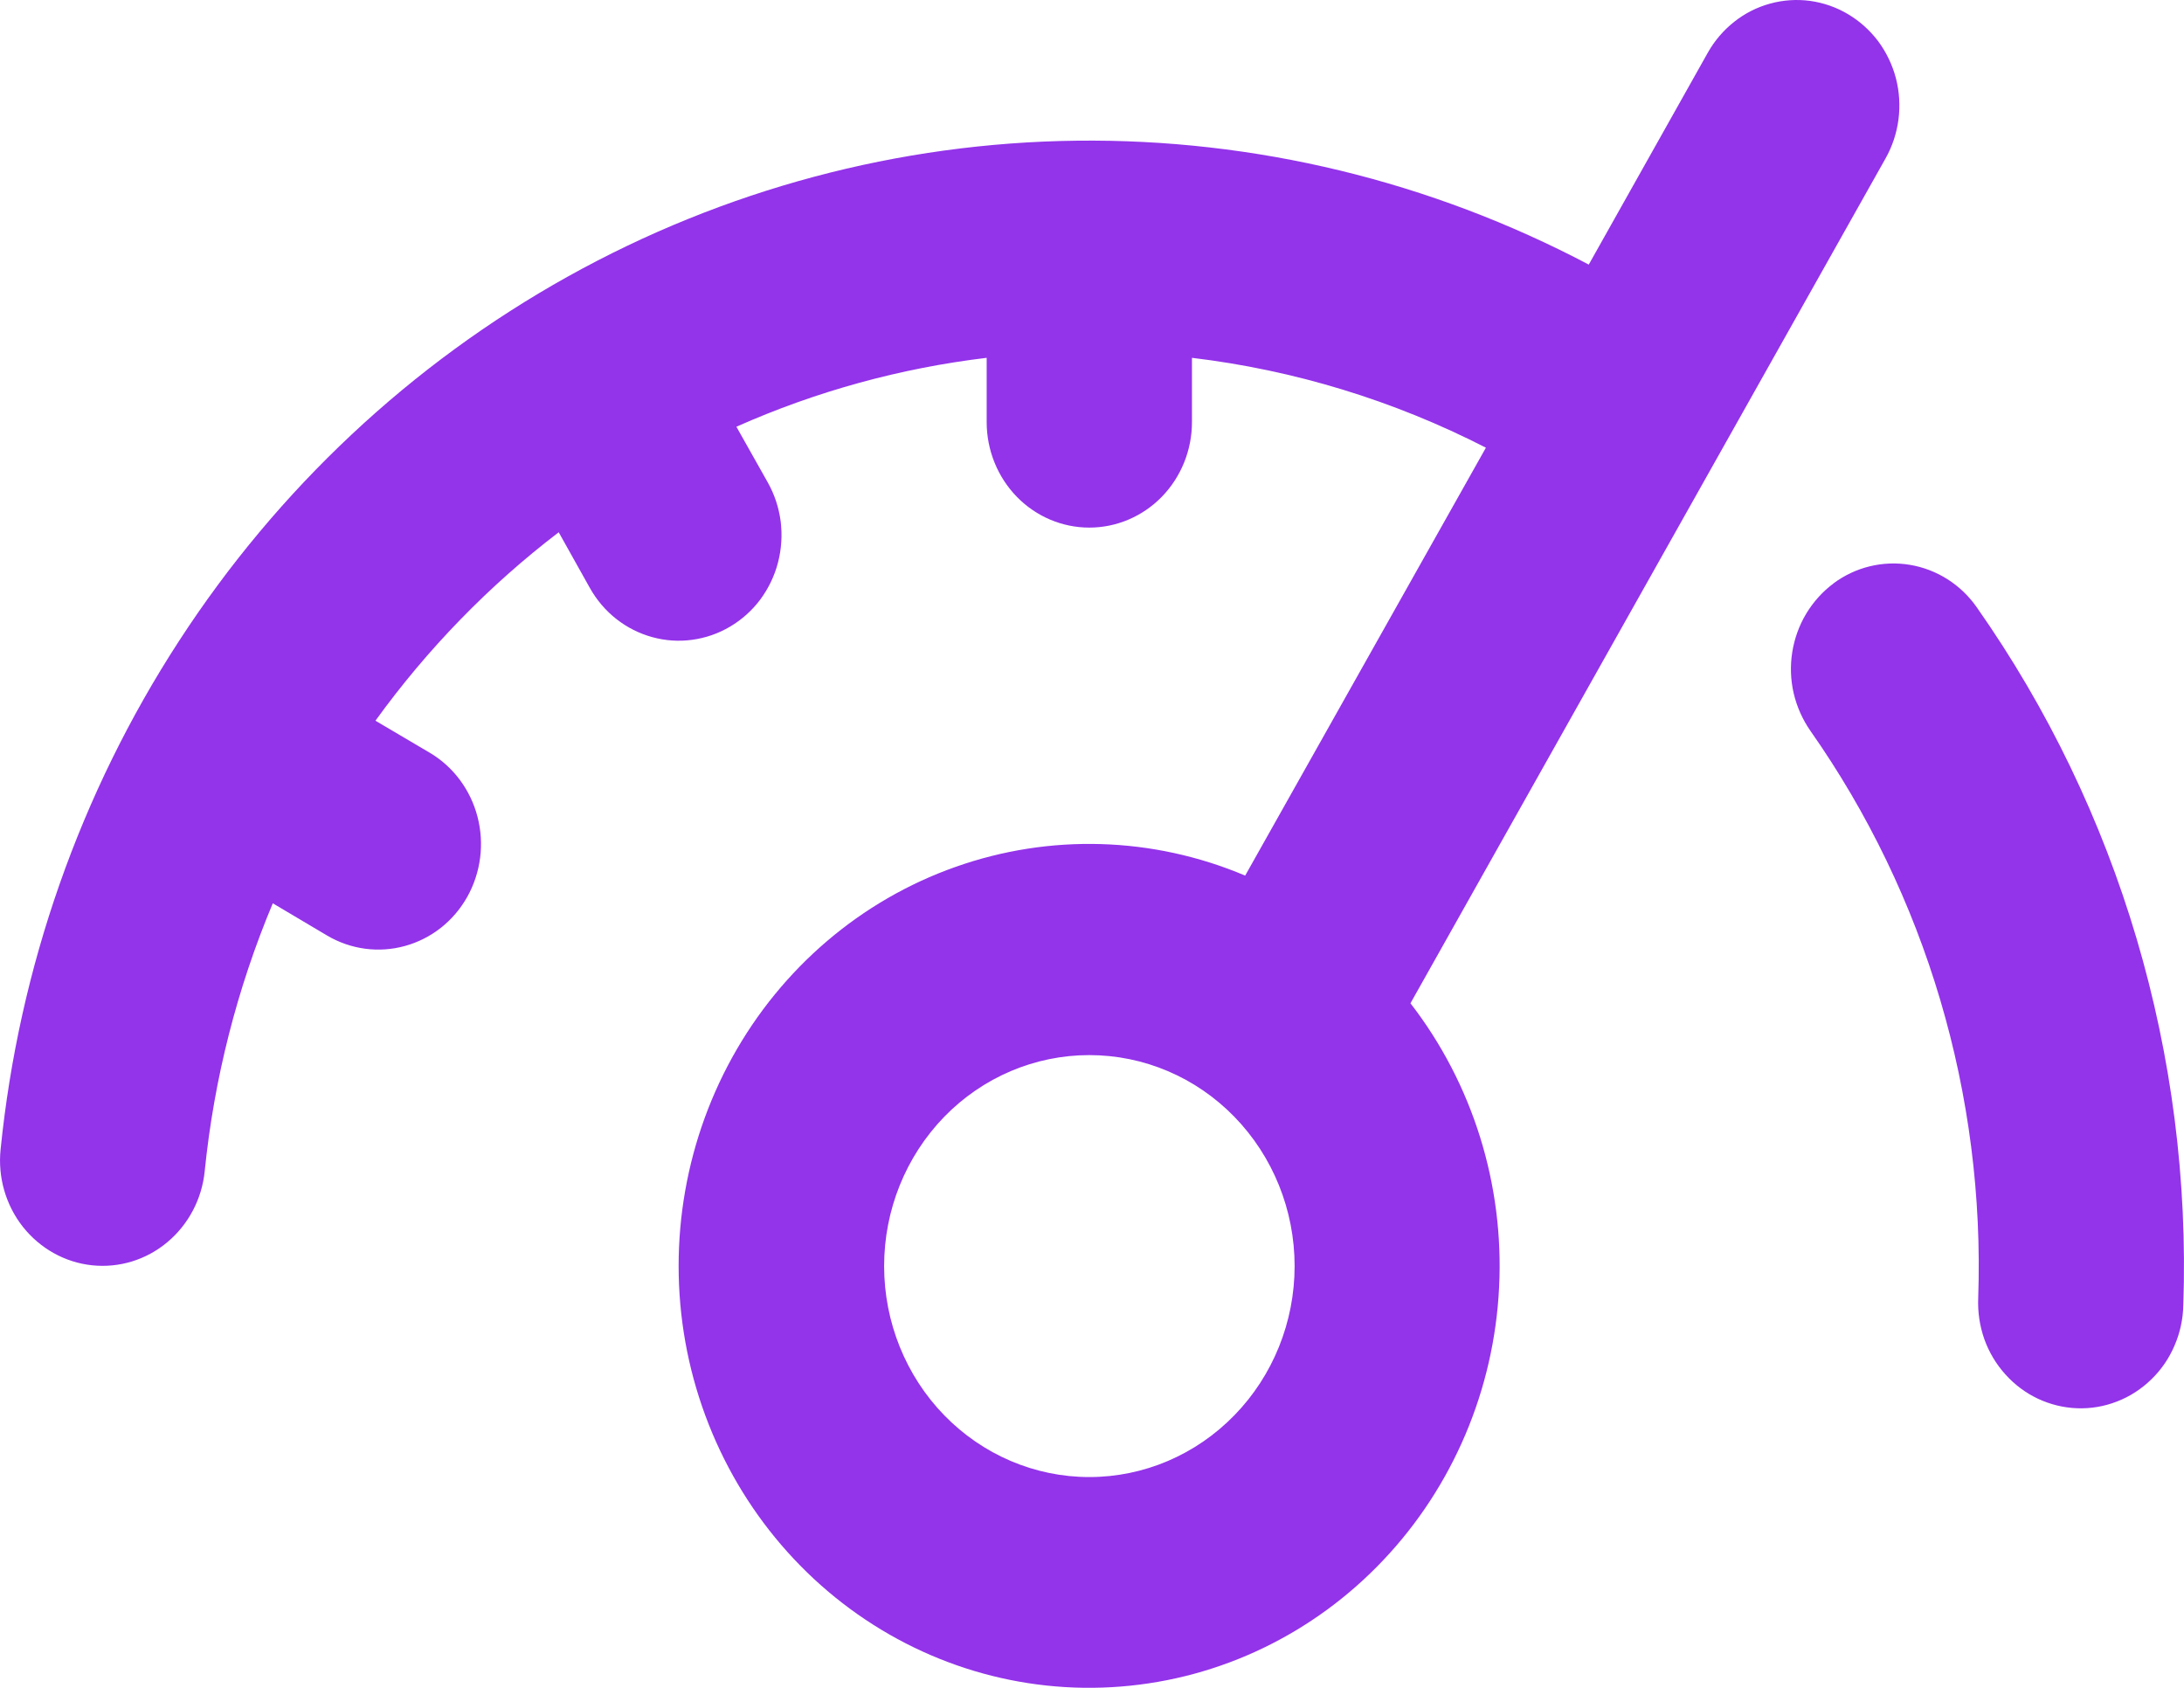 <svg width="22" height="17" viewBox="0 0 22 17" fill="none" xmlns="http://www.w3.org/2000/svg">
<path fill-rule="evenodd" clip-rule="evenodd" d="M18.616 0.143C18.734 0.213 18.837 0.306 18.92 0.416C19.002 0.527 19.063 0.654 19.098 0.788C19.133 0.923 19.142 1.064 19.124 1.202C19.106 1.341 19.062 1.474 18.994 1.595L14.208 10.105C14.834 10.914 15.152 11.93 15.101 12.963C15.051 13.995 14.636 14.973 13.934 15.714C13.233 16.455 12.293 16.908 11.29 16.987C10.287 17.067 9.291 16.768 8.487 16.147C7.683 15.526 7.127 14.625 6.922 13.613C6.718 12.601 6.88 11.547 7.377 10.648C7.874 9.75 8.673 9.068 9.624 8.732C10.575 8.395 11.613 8.426 12.543 8.819L14.968 4.509C14.039 4.033 13.037 3.727 12.007 3.604V4.251C12.007 4.533 11.898 4.803 11.704 5.003C11.51 5.202 11.247 5.314 10.973 5.314C10.699 5.314 10.436 5.202 10.242 5.003C10.048 4.803 9.939 4.533 9.939 4.251V3.604C9.071 3.708 8.221 3.941 7.418 4.298L7.734 4.859C7.802 4.98 7.846 5.113 7.864 5.252C7.881 5.39 7.872 5.531 7.837 5.666C7.802 5.801 7.741 5.927 7.659 6.038C7.576 6.149 7.473 6.241 7.355 6.311C7.237 6.381 7.107 6.426 6.973 6.444C6.838 6.463 6.701 6.453 6.57 6.417C6.439 6.381 6.316 6.319 6.208 6.234C6.1 6.149 6.01 6.043 5.942 5.922L5.628 5.361C4.926 5.897 4.304 6.537 3.782 7.259L4.328 7.581C4.566 7.721 4.739 7.954 4.81 8.226C4.881 8.498 4.844 8.788 4.707 9.033C4.639 9.154 4.549 9.26 4.441 9.345C4.333 9.43 4.21 9.492 4.079 9.528C3.814 9.601 3.532 9.563 3.294 9.422L2.748 9.098C2.388 9.956 2.156 10.867 2.062 11.797C2.034 12.077 1.898 12.334 1.685 12.512C1.472 12.69 1.2 12.773 0.927 12.744C0.654 12.715 0.404 12.575 0.231 12.357C0.058 12.138 -0.023 11.857 0.006 11.577C0.191 9.745 0.808 7.987 1.804 6.455C2.799 4.923 4.143 3.664 5.719 2.786C7.295 1.908 9.055 1.438 10.847 1.417C12.639 1.396 14.409 1.824 16.004 2.665L17.203 0.531C17.271 0.41 17.362 0.304 17.47 0.219C17.577 0.134 17.7 0.072 17.832 0.036C17.963 -5.99807e-06 18.1 -0.009 18.234 0.009C18.369 0.028 18.499 0.073 18.616 0.143ZM18.469 5.876C18.691 5.711 18.968 5.644 19.239 5.689C19.509 5.734 19.752 5.887 19.912 6.116C21.346 8.157 22.079 10.631 21.993 13.147C21.99 13.287 21.96 13.426 21.904 13.554C21.849 13.683 21.769 13.799 21.669 13.895C21.57 13.991 21.453 14.067 21.325 14.116C21.197 14.166 21.061 14.189 20.924 14.184C20.787 14.179 20.653 14.146 20.529 14.088C20.404 14.029 20.293 13.946 20.2 13.842C20.107 13.739 20.035 13.618 19.988 13.486C19.942 13.354 19.921 13.214 19.927 13.073C19.997 11.028 19.401 9.018 18.236 7.36C18.157 7.246 18.1 7.118 18.068 6.982C18.037 6.847 18.032 6.706 18.054 6.568C18.076 6.43 18.124 6.298 18.195 6.18C18.267 6.061 18.36 5.958 18.47 5.876H18.469ZM13.041 12.752C13.041 13.315 12.823 13.856 12.435 14.254C12.047 14.653 11.522 14.877 10.973 14.877C10.425 14.877 9.899 14.653 9.511 14.254C9.124 13.856 8.906 13.315 8.906 12.752C8.906 12.188 9.124 11.648 9.511 11.249C9.899 10.85 10.425 10.627 10.973 10.627C11.522 10.627 12.047 10.85 12.435 11.249C12.823 11.648 13.041 12.188 13.041 12.752Z" fill="#9333EA"/>
</svg>
